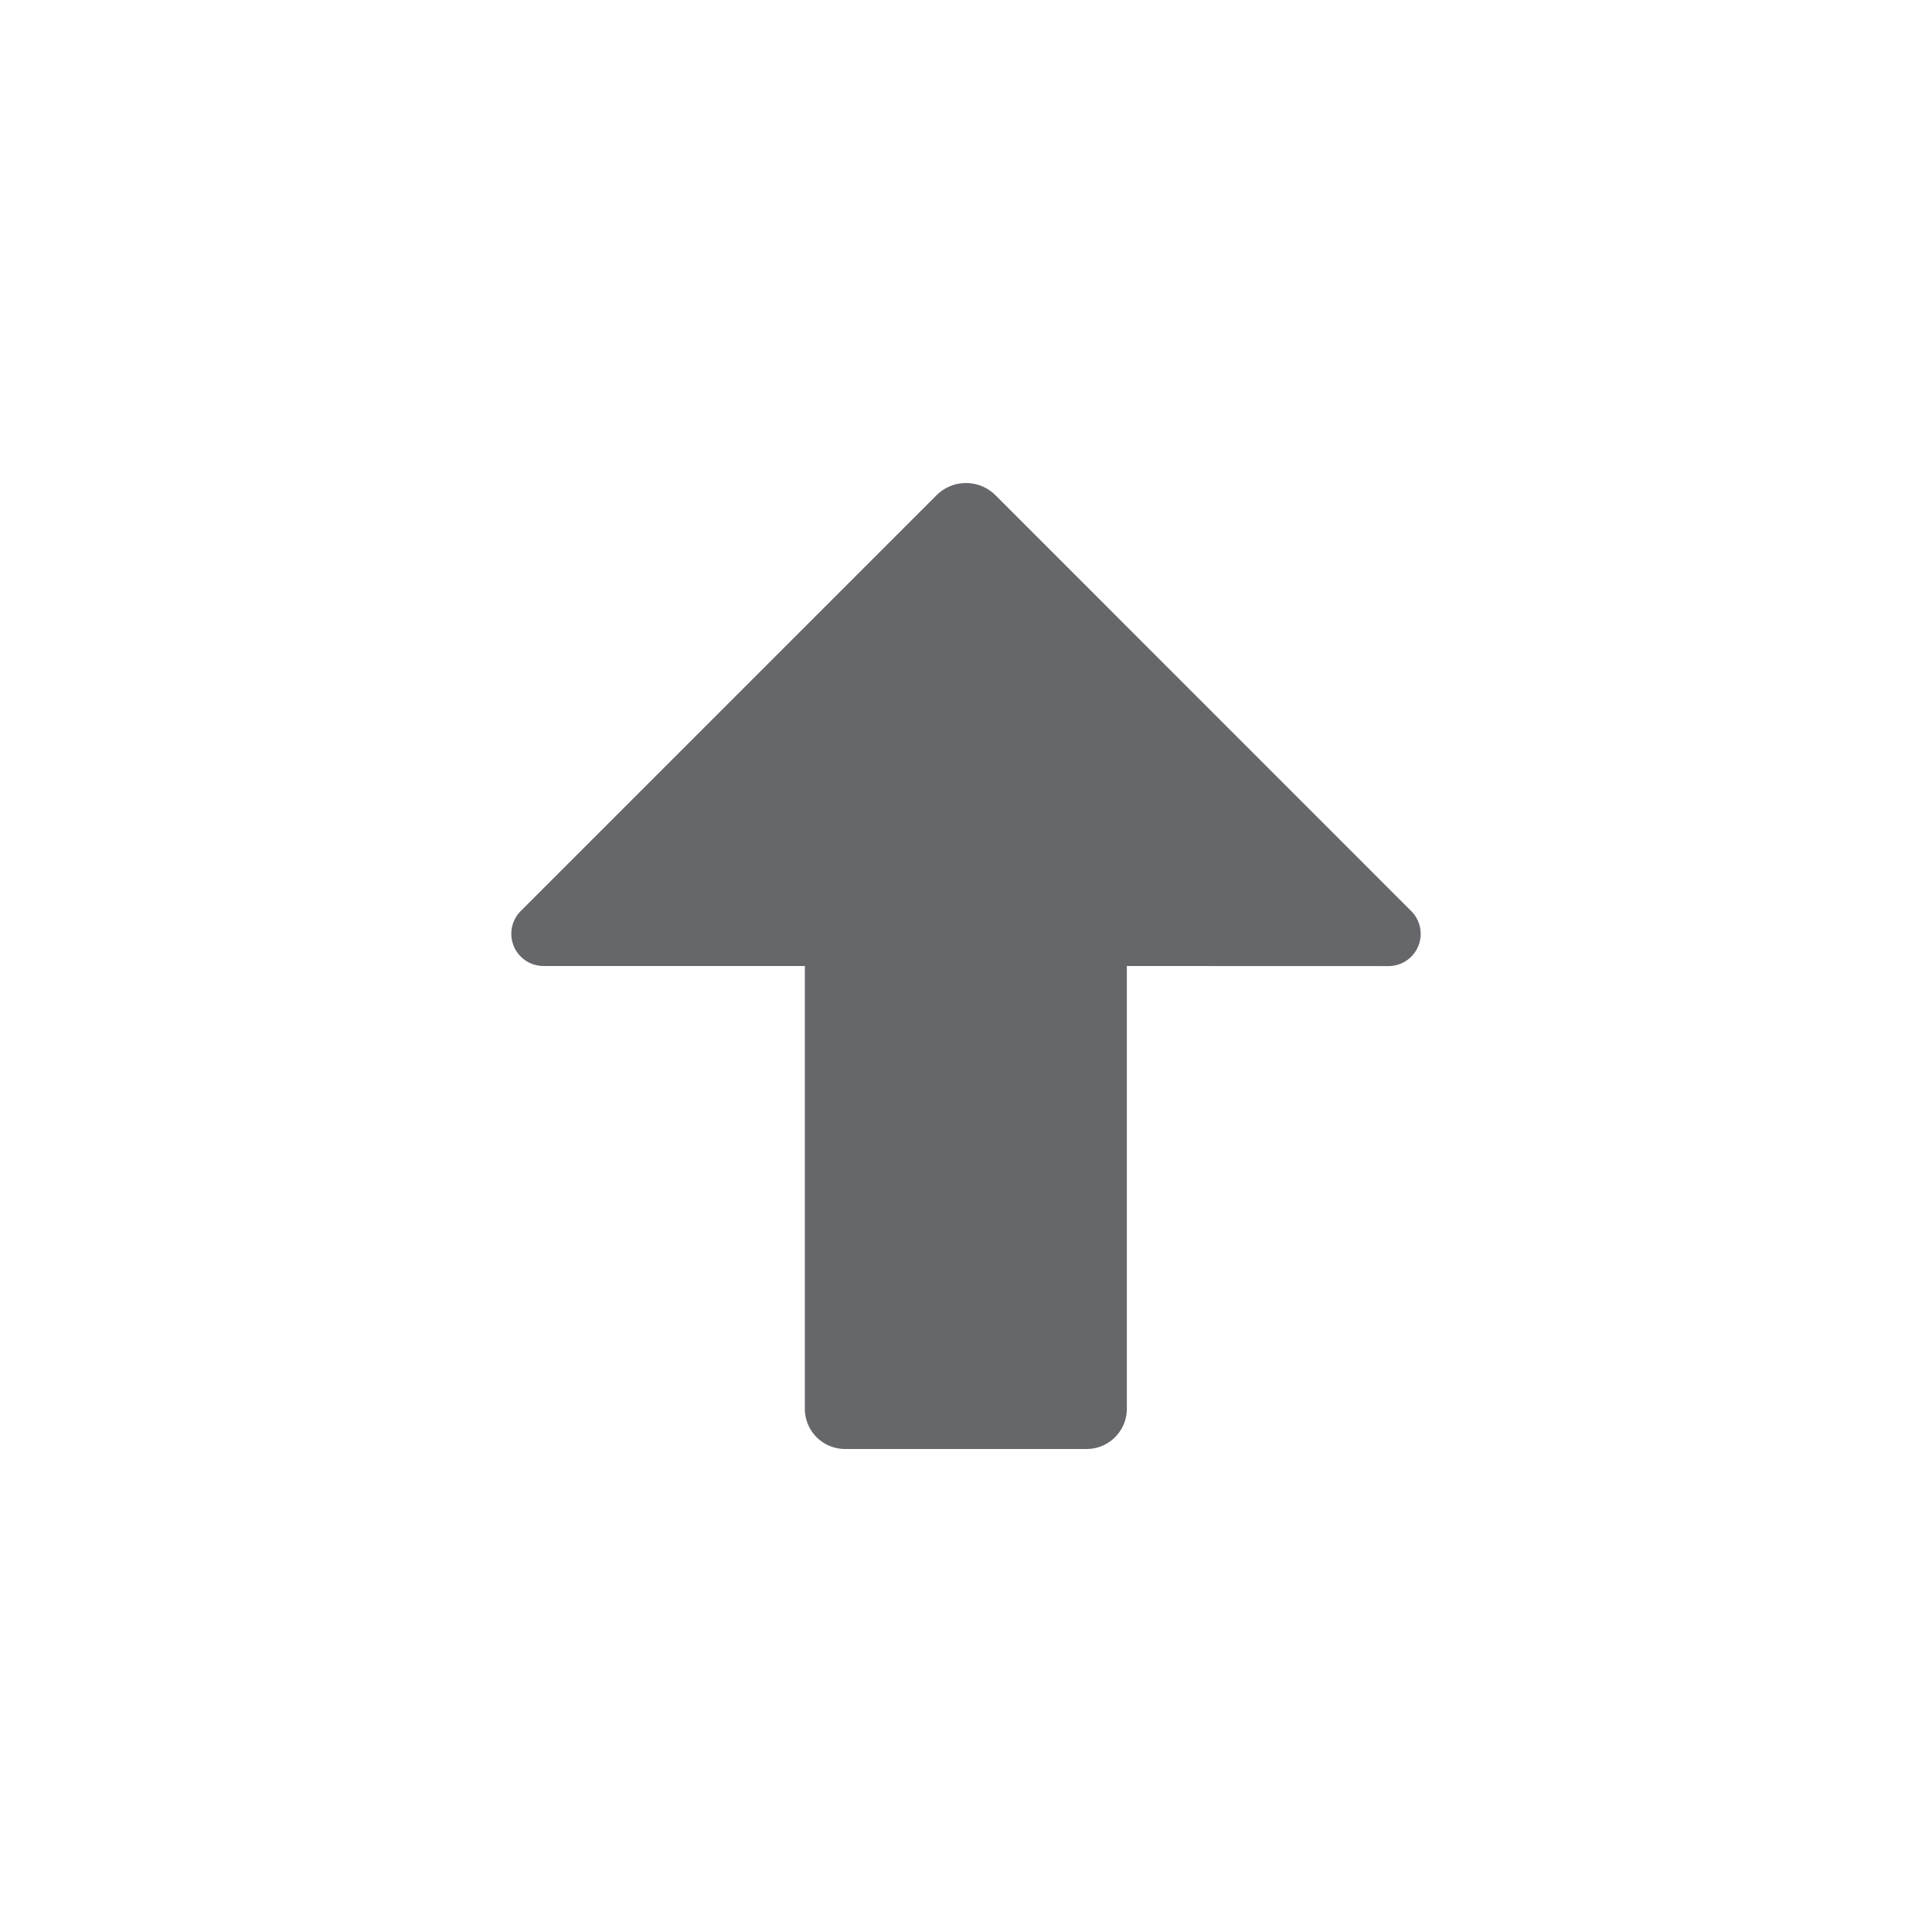 <svg xmlns="http://www.w3.org/2000/svg" width="24" height="24" viewBox="0 0 24 24">
    <path fill="#65676A" fill-rule="evenodd" d="M12.366 6.152l5.165 5.166a.4.4 0 0 1-.283.683L13.998 12v5.5a.5.5 0 0 1-.5.5h-3a.5.5 0 0 1-.5-.5V12H6.751a.4.4 0 0 1-.283-.682l5.166-5.166a.518.518 0 0 1 .732 0z"/>
</svg>
